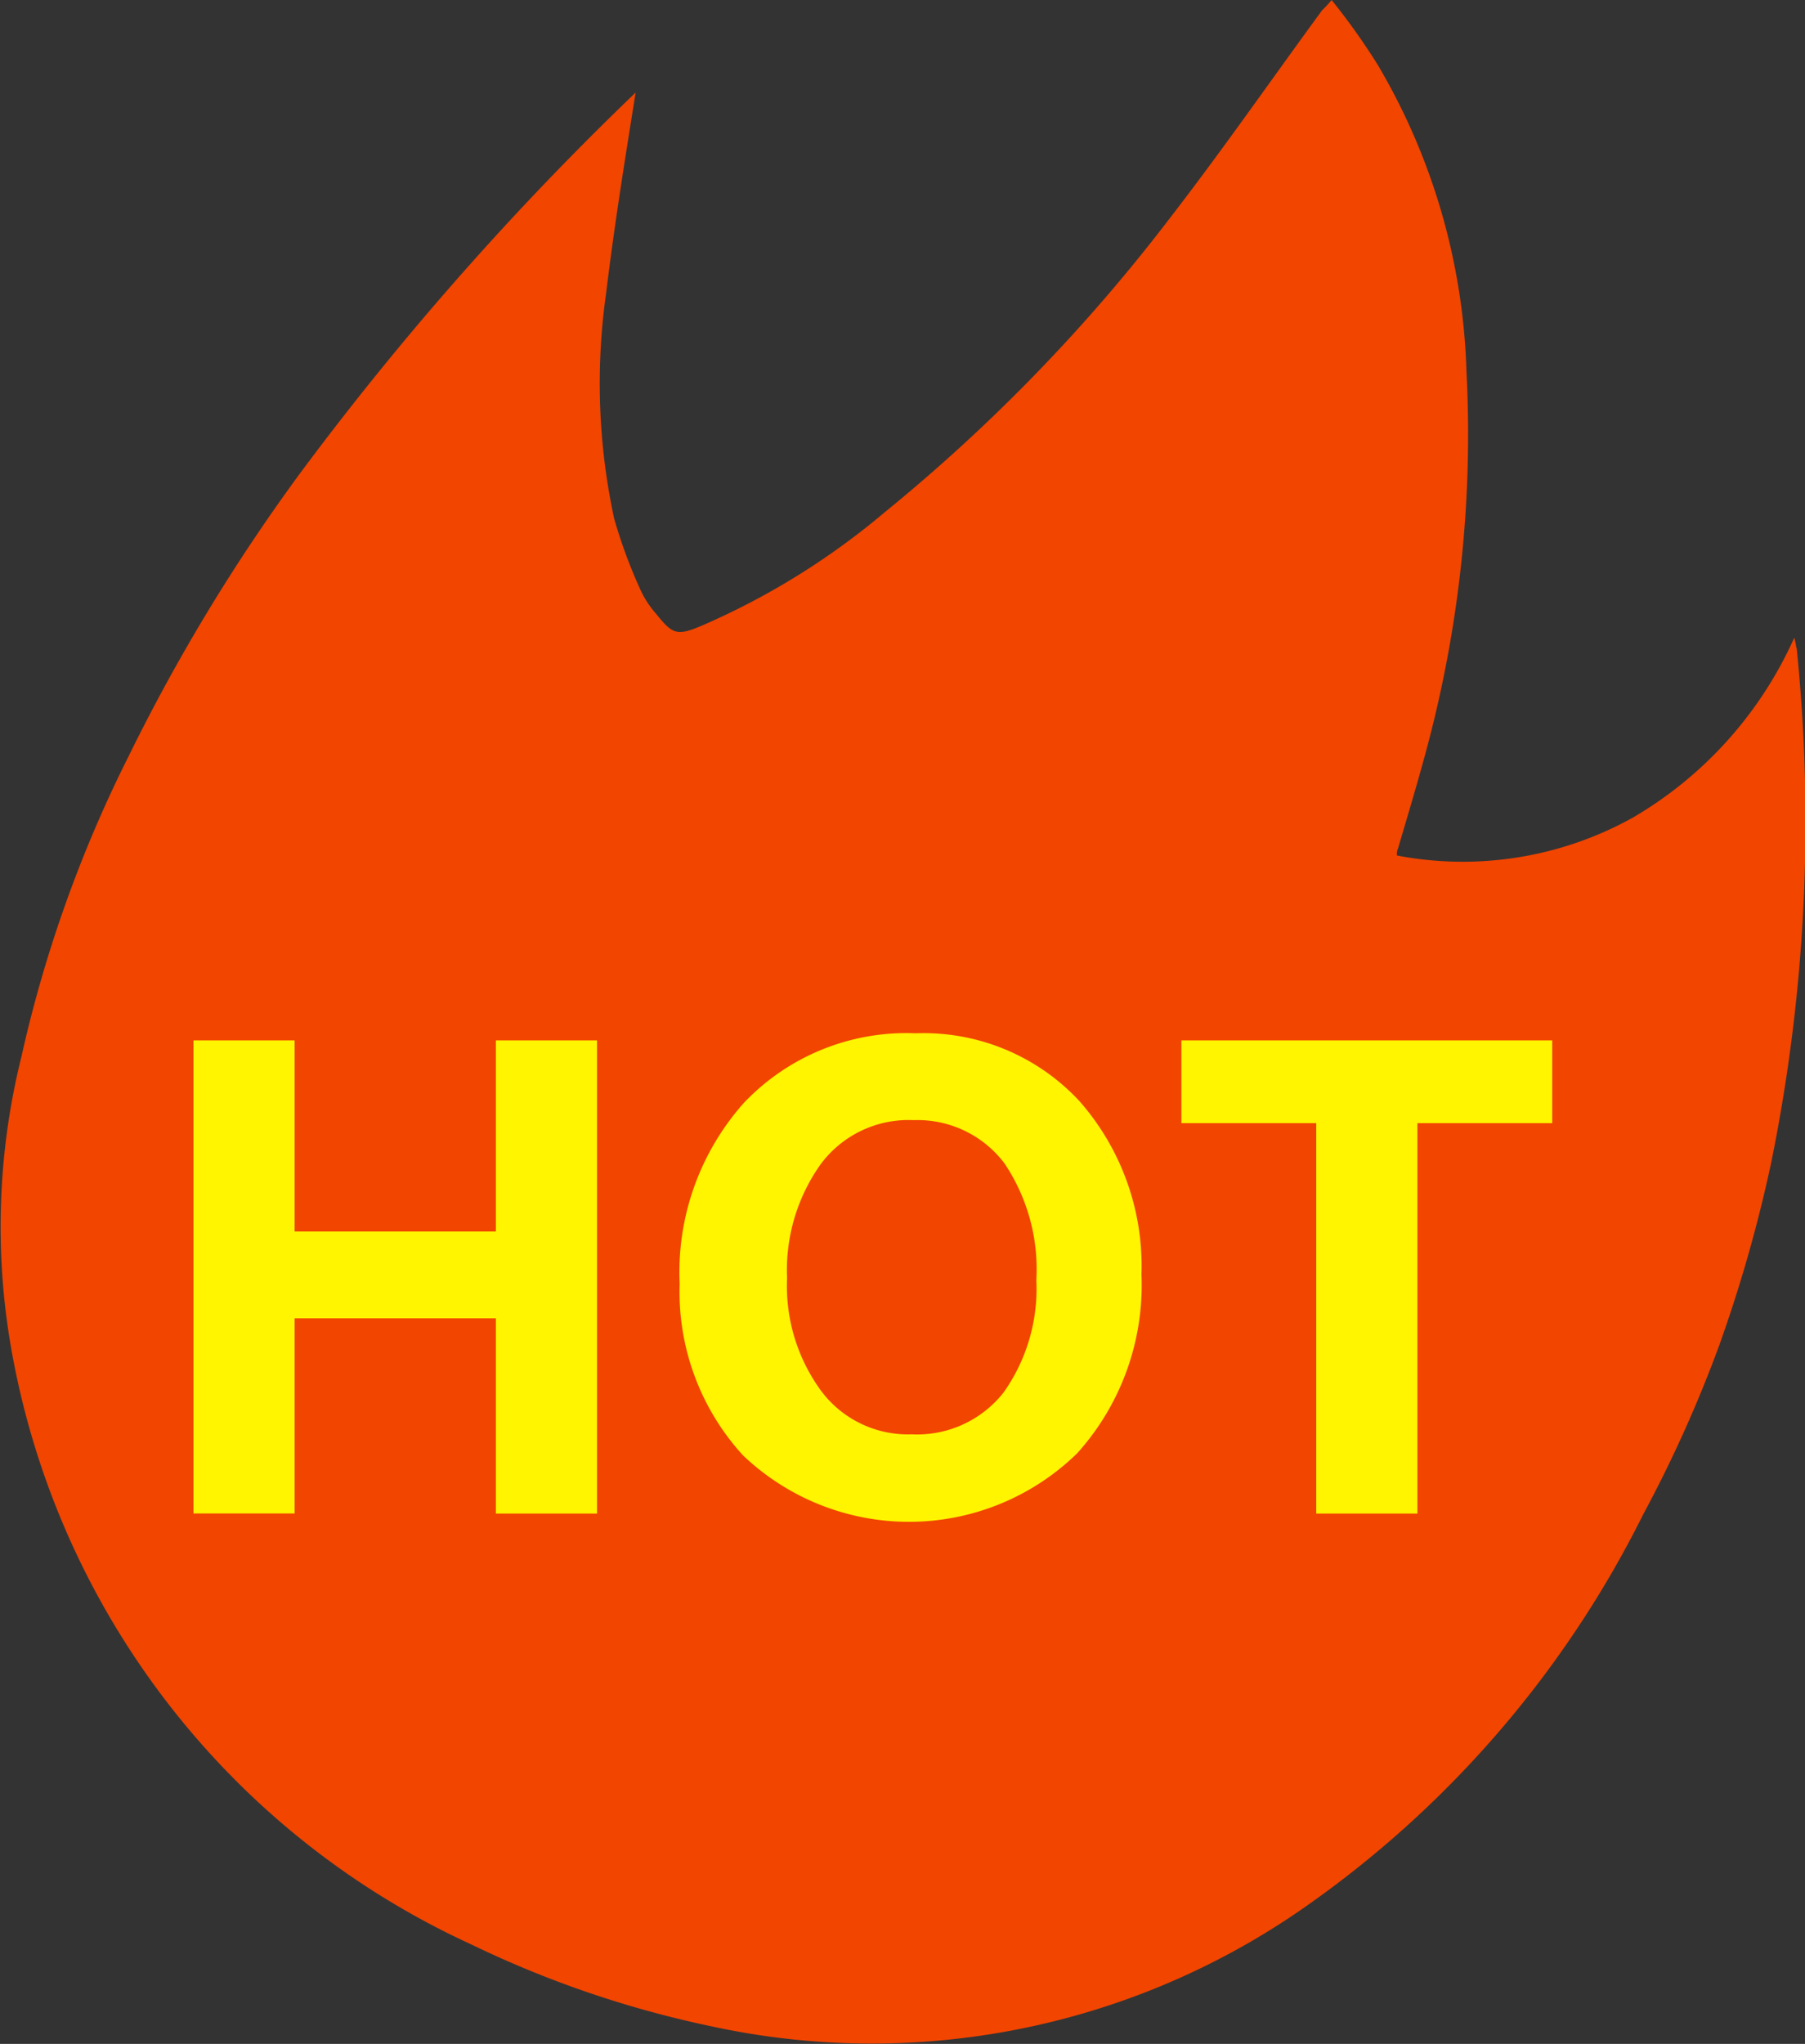 <svg xmlns="http://www.w3.org/2000/svg" width="19.023" height="21.533" viewBox="0 0 19.023 21.533">
  <rect x="0" y="0" width="19.023" height="21.533" fill="#333333" stroke="none"/>
  <g id="组_26170" data-name="组 26170" transform="translate(-59.183)">
    <path id="路径_60346" data-name="路径 60346" d="M123.9,485.376h15.2V491.8H123.9Z" transform="translate(-63.36 -475.169)" fill="#fff500"/>
    <path id="路径_60347" data-name="路径 60347" d="M378.368,46.592ZM378.368,46.592Zm2.918,10.821a1.153,1.153,0,0,0-.98.463,1.922,1.922,0,0,0-.355,1.2,1.869,1.869,0,0,0,.355,1.184,1.14,1.14,0,0,0,.958.463,1.159,1.159,0,0,0,.969-.441,1.889,1.889,0,0,0,.345-1.184,2,2,0,0,0-.334-1.227A1.146,1.146,0,0,0,381.286,57.413Z" transform="translate(-312.473 -45.612)" fill="#f24500"/>
    <path id="路径_60348" data-name="路径 60348" d="M78.115,6.826a.9.9,0,0,0-.022-.108,4.161,4.161,0,0,1-1.7,1.895,3.688,3.688,0,0,1-2.487.4.138.138,0,0,1,.011-.075c.108-.366.215-.721.312-1.087a12.8,12.8,0,0,0,.409-3.941A6.729,6.729,0,0,0,73.7.678,7.124,7.124,0,0,0,73.217,0a1.2,1.2,0,0,1-.1.108c-.528.721-1.044,1.464-1.593,2.175a18.324,18.324,0,0,1-3.015,3.112,7.77,7.77,0,0,1-1.938,1.2c-.258.108-.3.086-.474-.129a1.037,1.037,0,0,1-.172-.269,5.379,5.379,0,0,1-.269-.732,6.746,6.746,0,0,1-.086-2.369c.086-.711.2-1.421.312-2.121a31.976,31.976,0,0,0-3.532,4.005,19.655,19.655,0,0,0-1.809,2.982,13.7,13.7,0,0,0-1.131,3.165A7.429,7.429,0,0,0,59.3,14.2a8.531,8.531,0,0,0,4.856,6.288,10.967,10.967,0,0,0,2.53.861,7.962,7.962,0,0,0,6.191-1.217A11.058,11.058,0,0,0,76.5,15.956a13.78,13.78,0,0,0,.8-1.777,15.1,15.1,0,0,0,.549-1.927,18.01,18.01,0,0,0,.269-5.426Zm-12.64,9.12H64.409V13.889H62.288v2.056H61.222V10.961h1.066v2.013h2.121V10.961h1.066Zm5.06-.635a2.536,2.536,0,0,1-3.521.022,2.552,2.552,0,0,1-.668-1.809,2.681,2.681,0,0,1,.678-1.906,2.36,2.36,0,0,1,1.809-.732,2.241,2.241,0,0,1,1.723.711,2.629,2.629,0,0,1,.657,1.83,2.645,2.645,0,0,1-.678,1.884Zm5.007-3.478H74.121v4.113H73.055V11.833H71.634v-.872h3.908Z" fill="#f24500"/>
  </g>
</svg>
